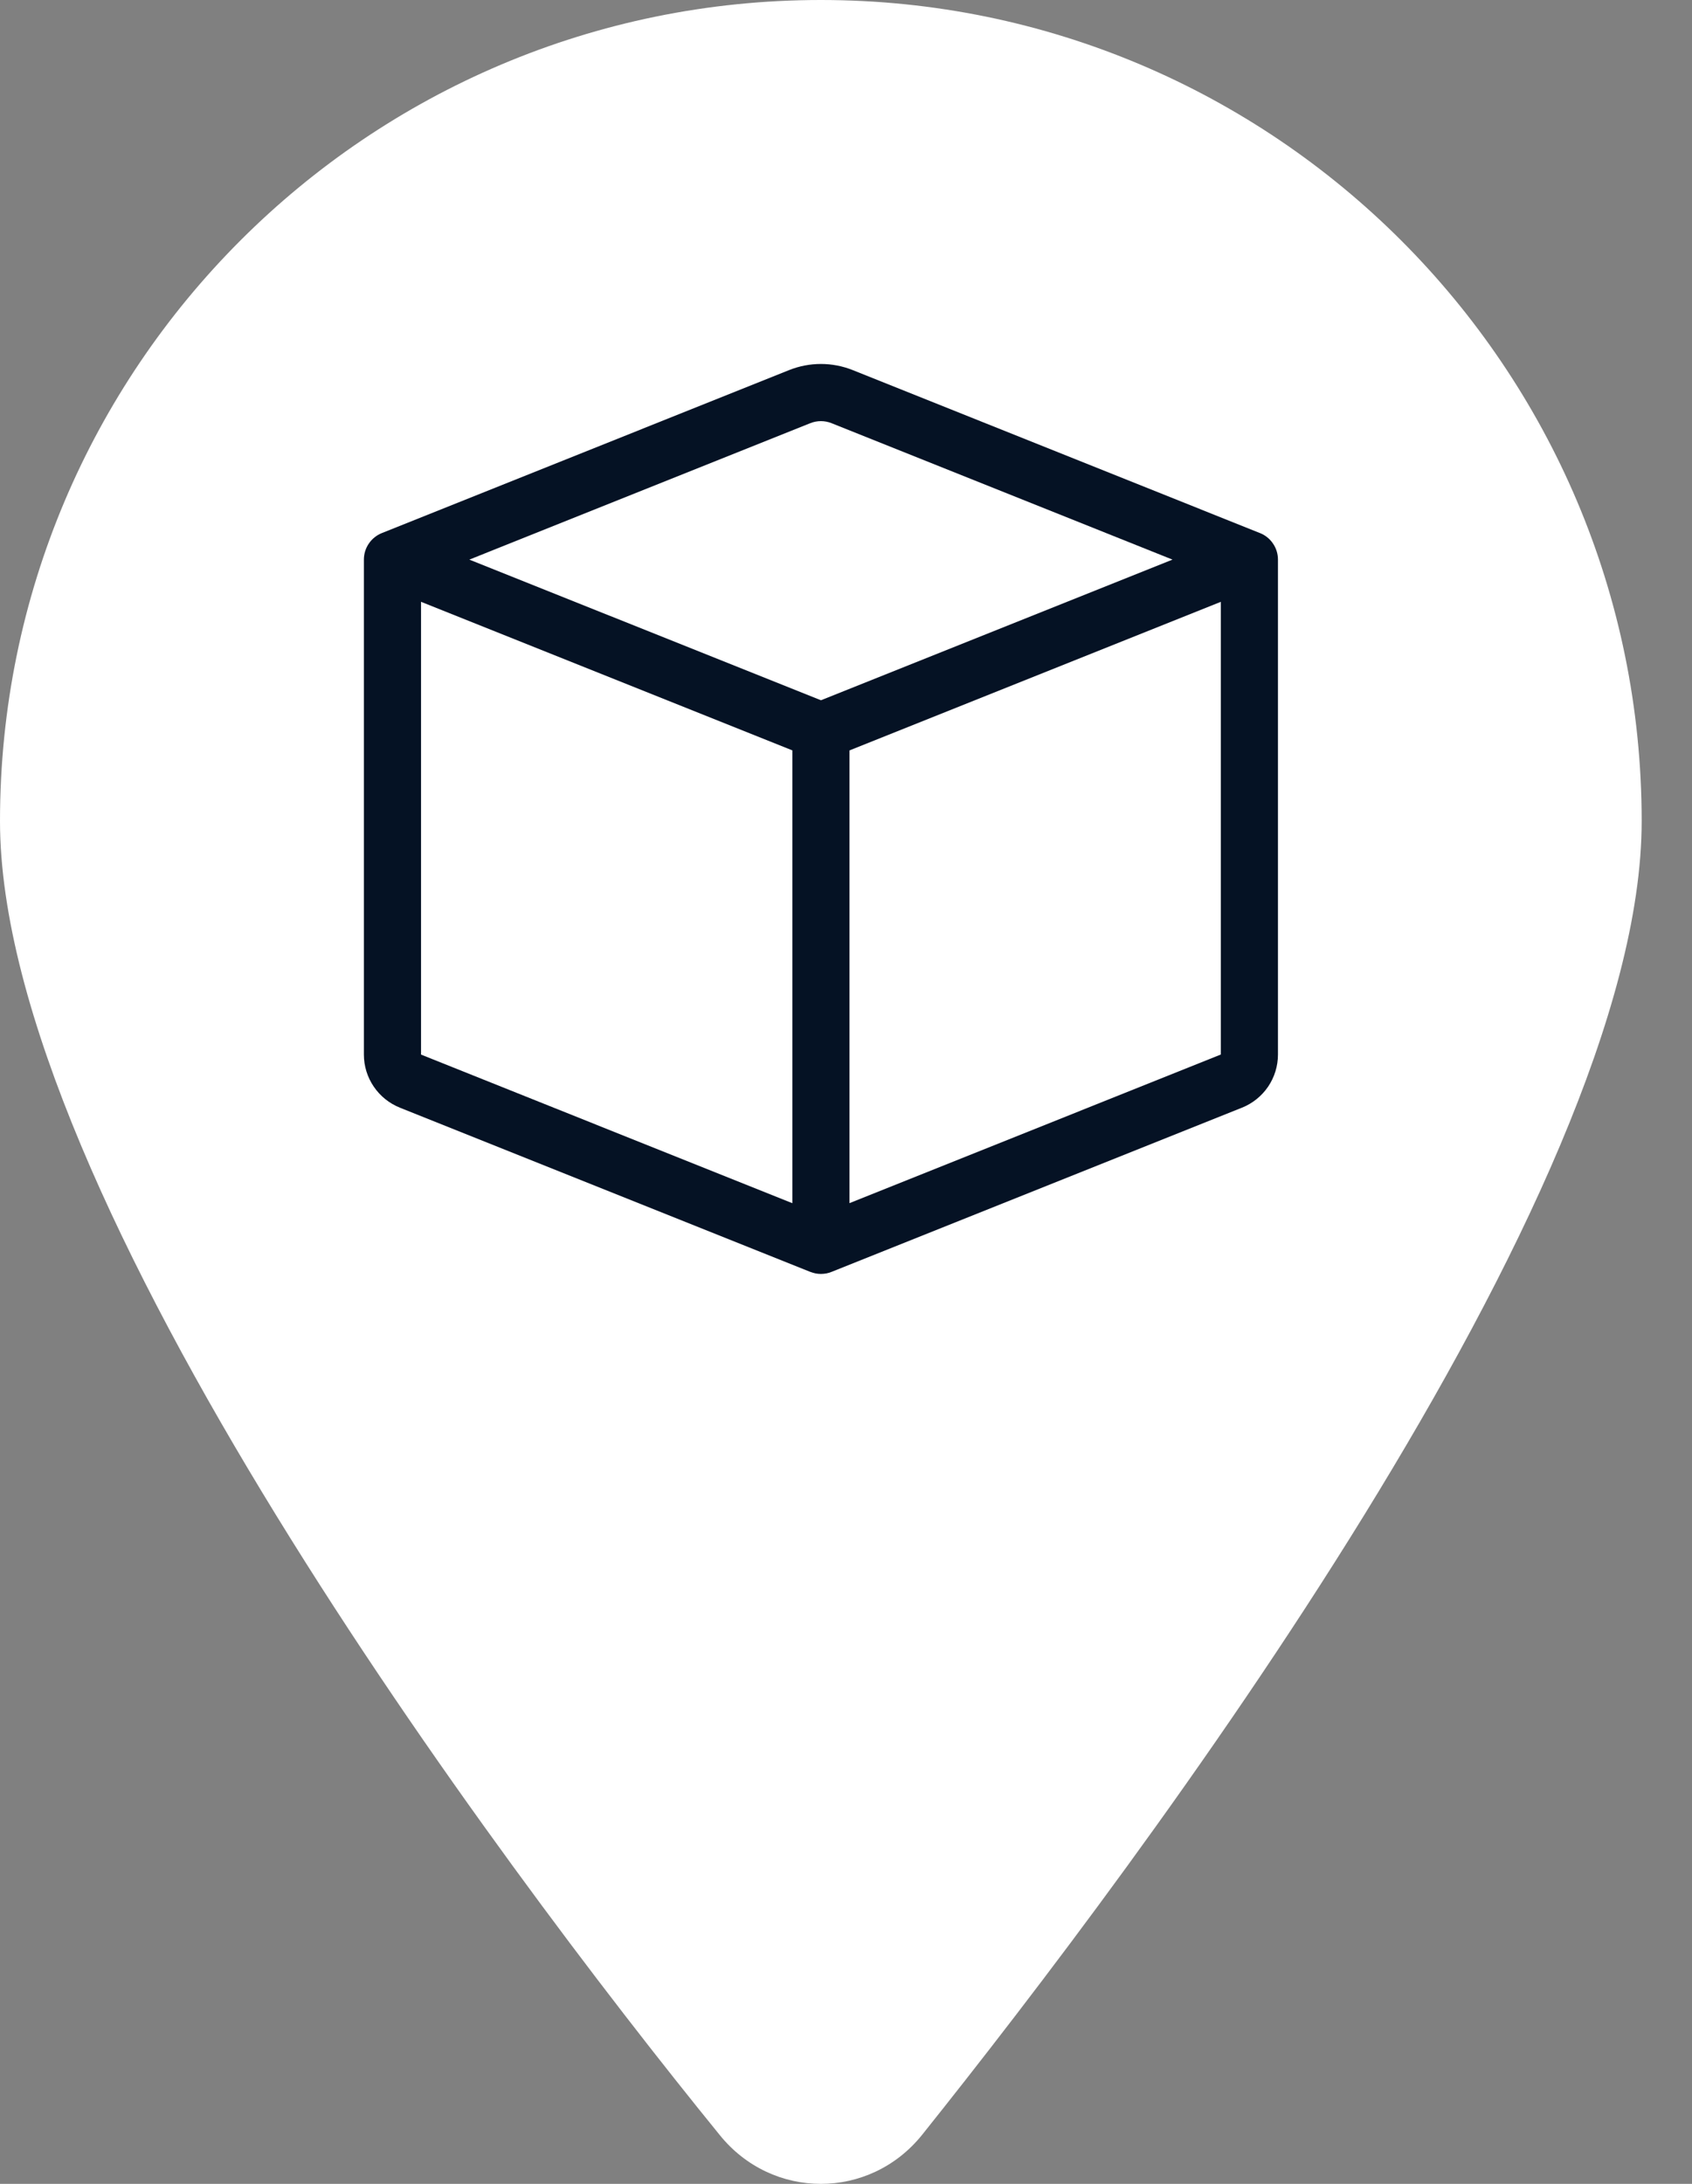 <svg width="31" height="40" viewBox="0 0 31 40" fill="none" xmlns="http://www.w3.org/2000/svg">
<rect x="0" y="0" width="31" height="40" fill="#808080" stroke="none"/>
<path d="M30.078 15.039C30.078 21.885 20.913 34.073 16.895 39.101C15.932 40.3 14.146 40.3 13.183 39.101C9.094 34.073 0 21.885 0 15.039C0 6.733 6.733 0 15.039 0C23.342 0 30.078 6.733 30.078 15.039Z" fill="white"/>
<path d="M15.235 7.751C15.11 7.701 14.971 7.701 14.846 7.751L8.599 10.25L15.041 12.826L21.482 10.25L15.235 7.751ZM22.367 11.023L15.564 13.745V22.037L22.367 19.315V11.024V11.023ZM14.517 22.038V13.744L7.714 11.023V19.316L14.517 22.038V22.038ZM14.457 6.779C14.832 6.629 15.249 6.629 15.624 6.779L23.085 9.764C23.183 9.803 23.266 9.87 23.324 9.957C23.383 10.043 23.414 10.145 23.414 10.25V19.316C23.414 19.526 23.351 19.73 23.234 19.903C23.116 20.076 22.95 20.21 22.756 20.288L15.235 23.296C15.11 23.346 14.971 23.346 14.846 23.296L7.326 20.288C7.132 20.21 6.965 20.076 6.848 19.903C6.73 19.73 6.667 19.526 6.667 19.316V10.25C6.667 10.145 6.698 10.043 6.757 9.957C6.815 9.87 6.899 9.803 6.996 9.764L14.457 6.779Z" fill="#051224"/>
</svg>
